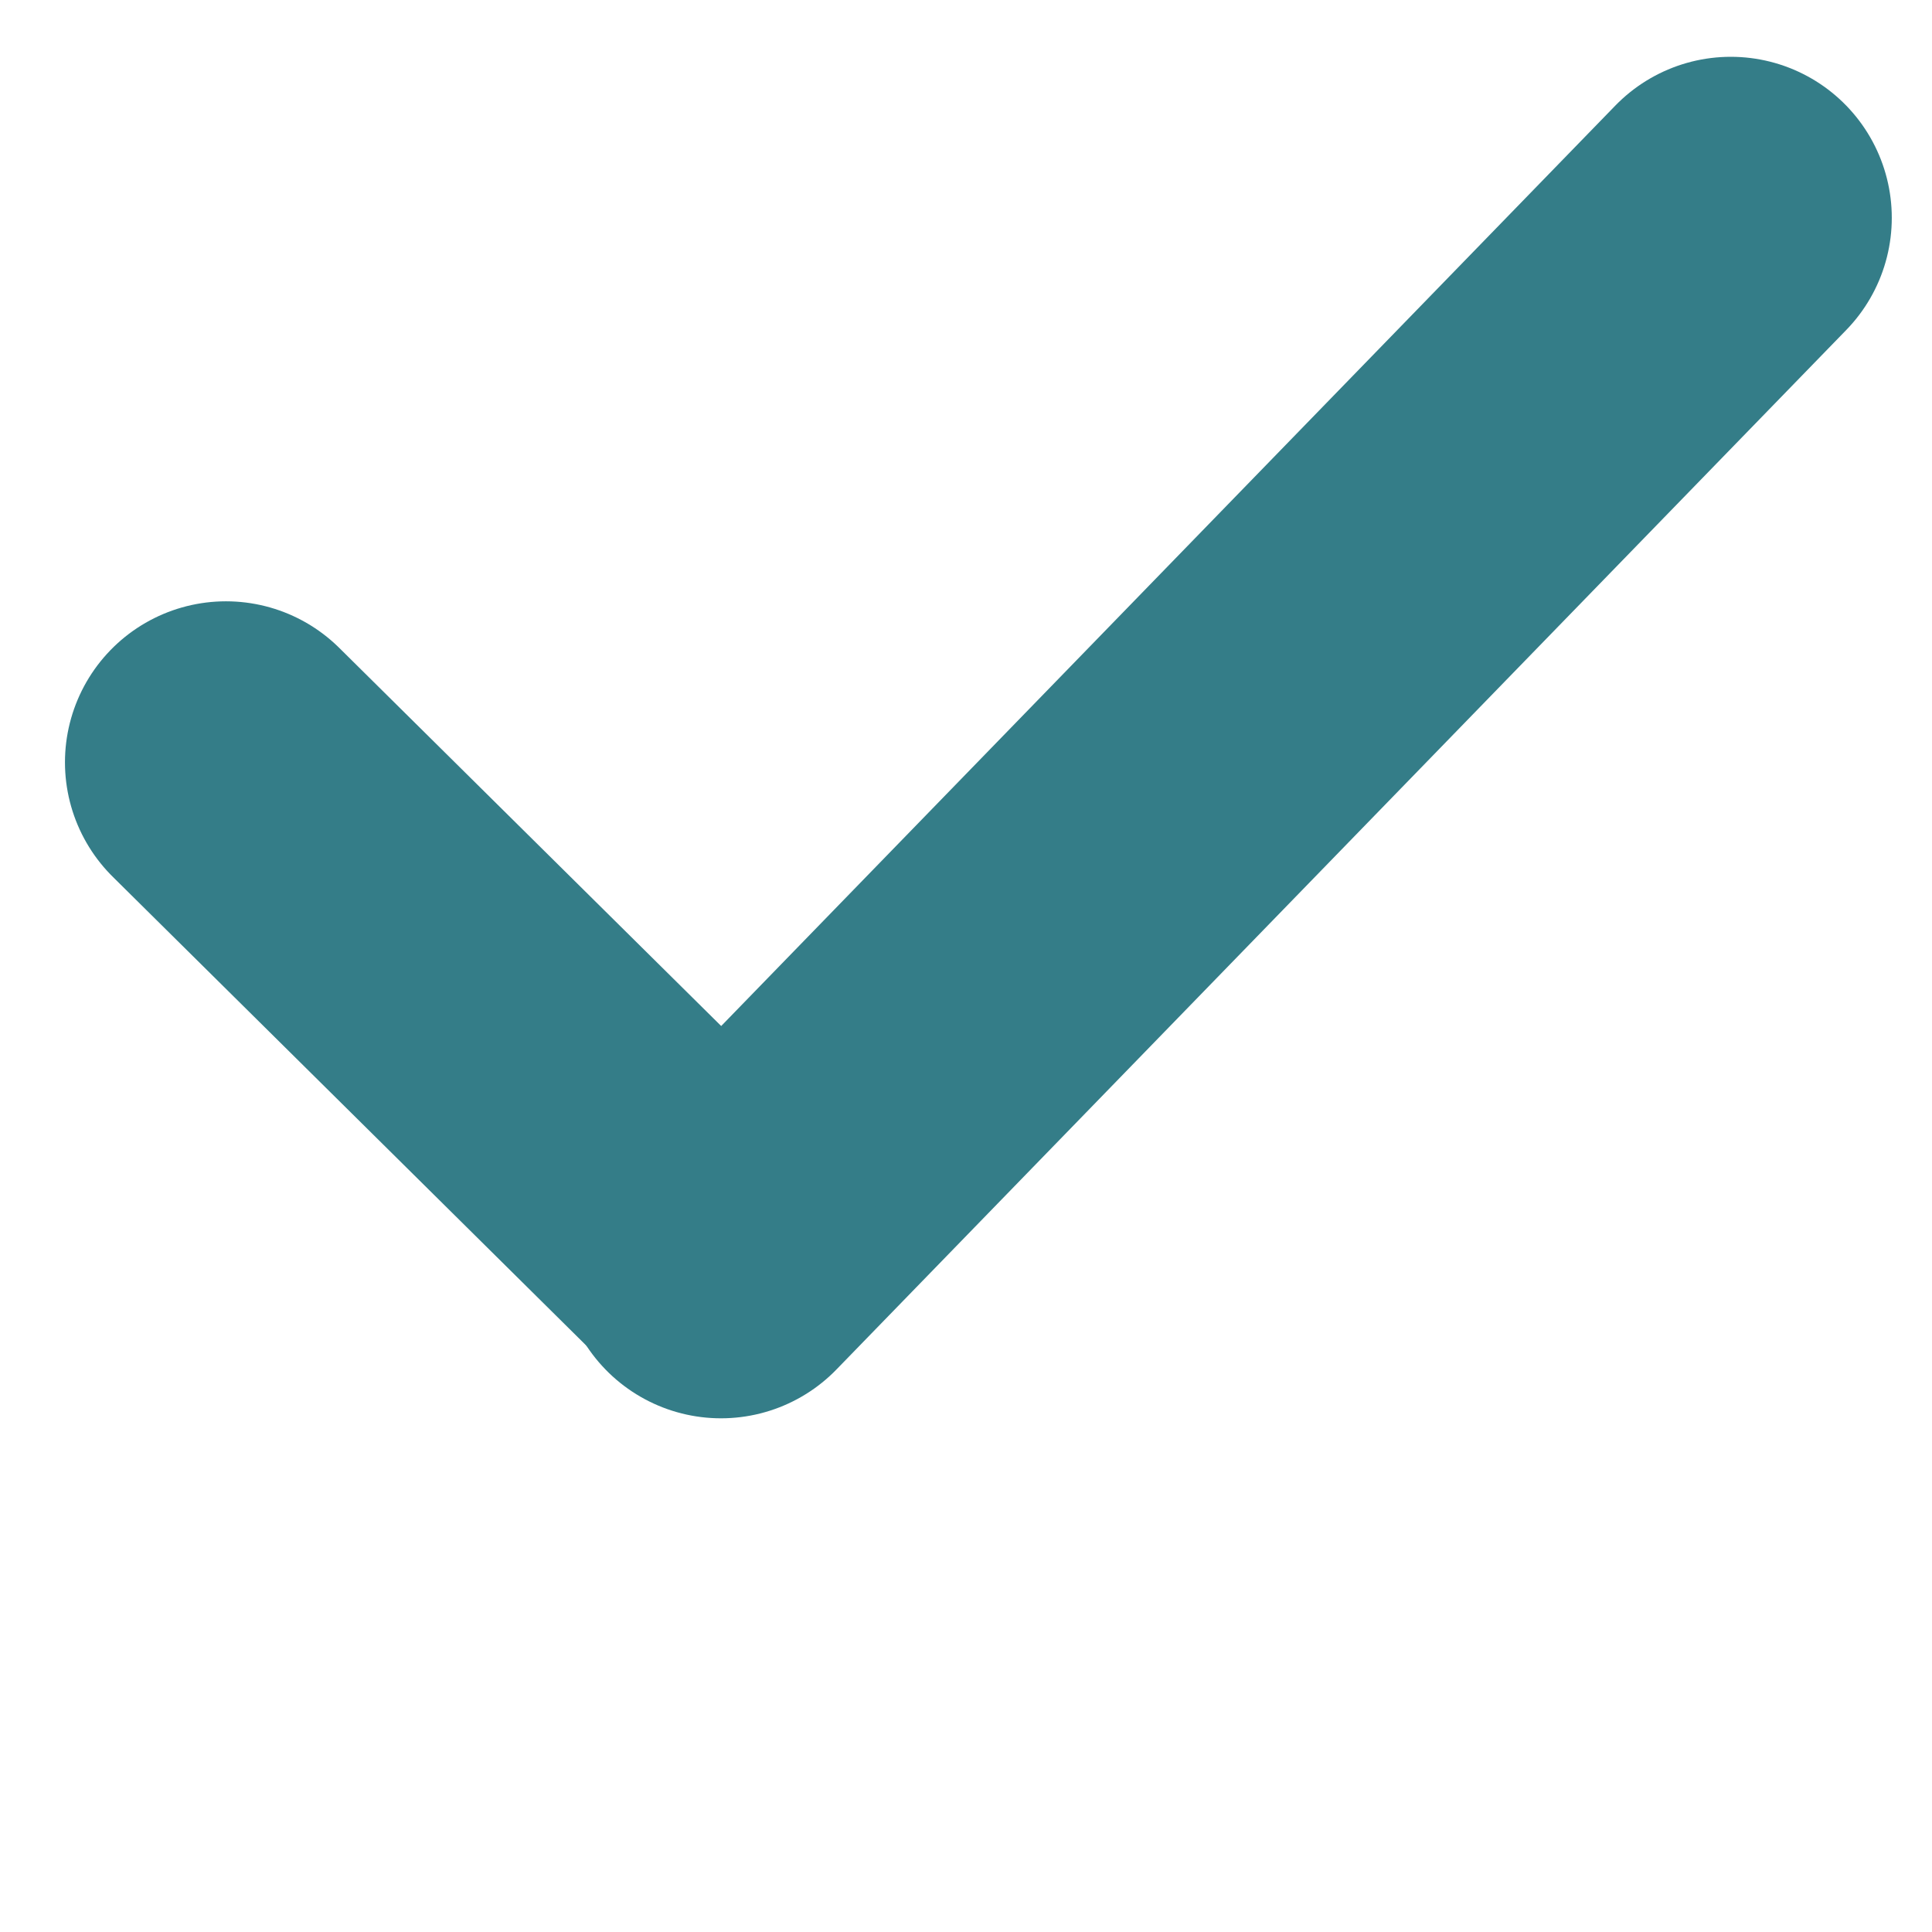 <svg id="evacNhflV3I1" xmlns="http://www.w3.org/2000/svg" xmlns:xlink="http://www.w3.org/1999/xlink" viewBox="0 0 300 300" shape-rendering="geometricPrecision" text-rendering="geometricPrecision" project-id="aedc882dfb5d4e6c95edb90af2e5ad56" export-id="7d94368dfcf94c399c47eb9fe4951711" cached="false"><path d="M268.755,33.82L111.952,195.234" fill="none" stroke="#347d88" stroke-width="50" stroke-linecap="round"/><path d="M111.952,195.234l-76.864-76.095" transform="translate(0-.769)" fill="none" stroke="#347d88" stroke-width="50" stroke-linecap="round"/></svg>
